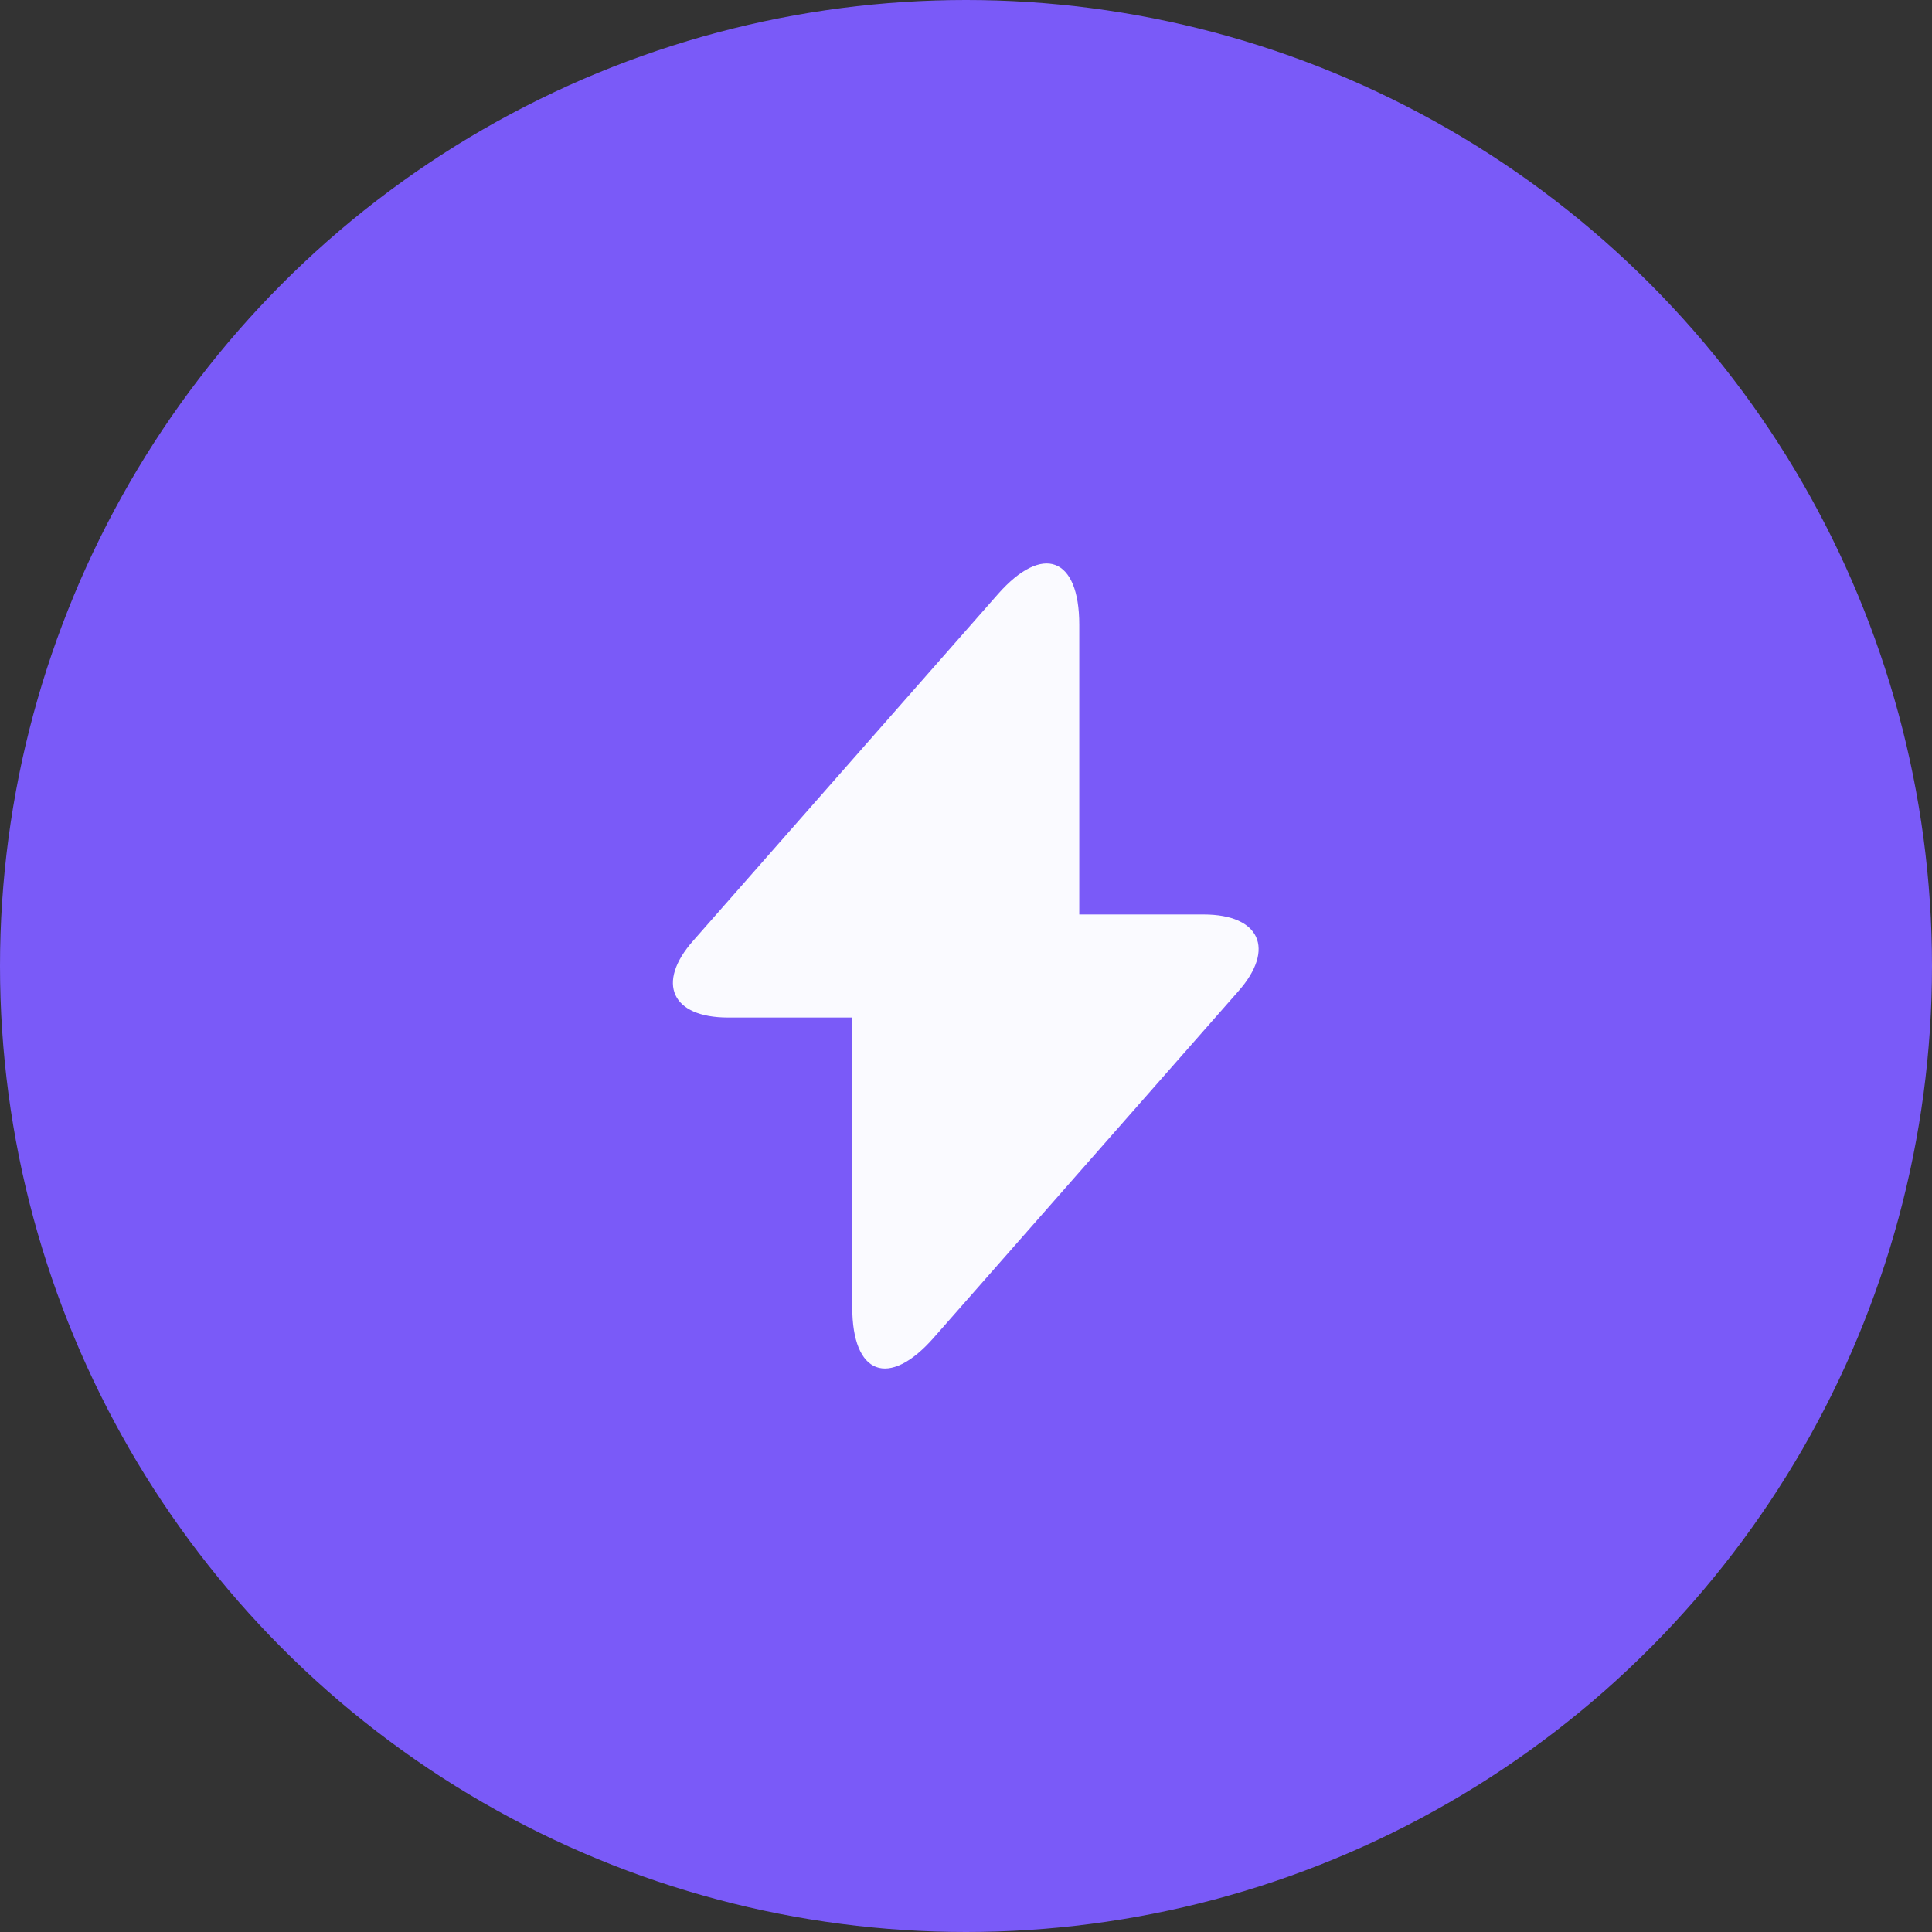<svg width="24" height="24" viewBox="0 0 24 24" fill="none" xmlns="http://www.w3.org/2000/svg">
<rect x="0" y="0" width="24" height="24" fill="#333333" stroke="none"/>
<circle cx="12" cy="12" r="12" fill="#7A5AF8"/>
<path d="M14.952 11.36H13.407V7.76C13.407 6.92 12.952 6.75 12.397 7.38L11.997 7.835L8.612 11.685C8.147 12.21 8.342 12.64 9.042 12.64H10.587V16.24C10.587 17.08 11.042 17.25 11.597 16.62L11.997 16.165L15.382 12.315C15.847 11.79 15.652 11.36 14.952 11.36Z" fill="#FAFAFF"/>
</svg>
